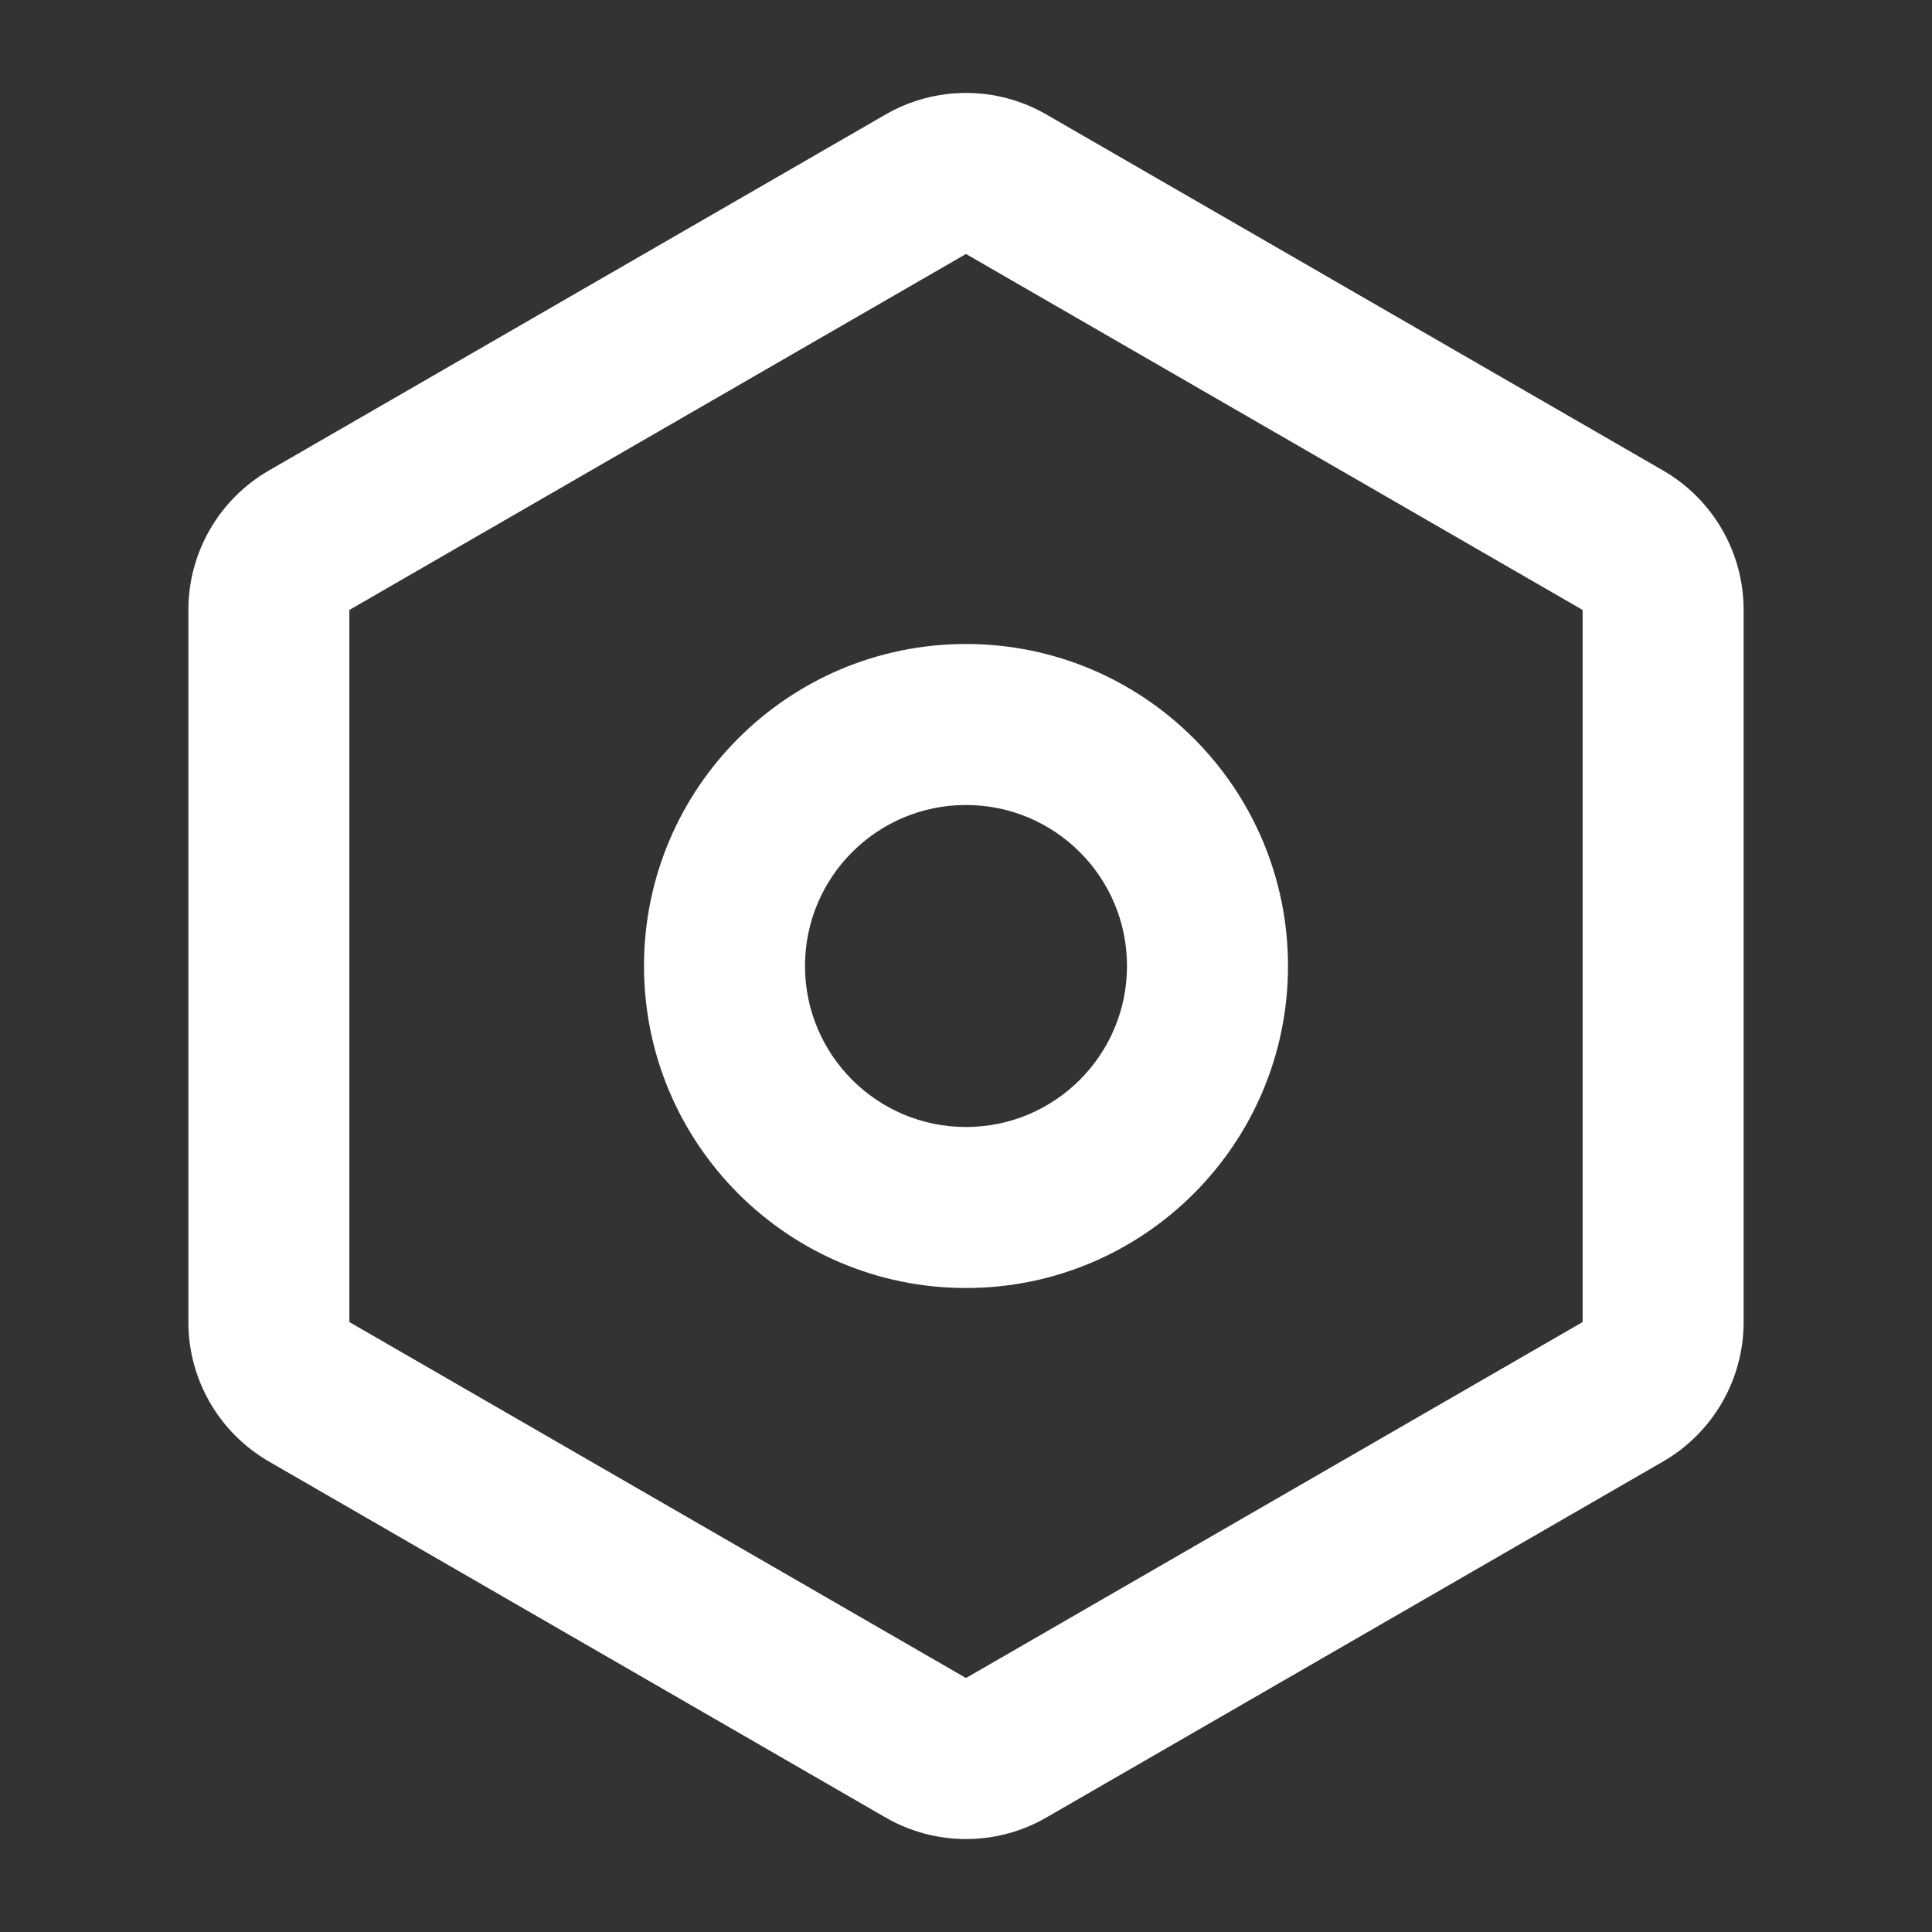<svg width="24" height="24" viewBox="0 0 24 24" fill="none" xmlns="http://www.w3.org/2000/svg">
<rect x="0" y="0" width="24" height="24" fill="#333333" stroke="none"/>
<path fill-rule="evenodd" clip-rule="evenodd" d="M11 1.423C11.619 1.065 12.381 1.065 13 1.423L12.5 2.289L13 1.423L20.66 5.845C21.279 6.203 21.66 6.863 21.66 7.577V16.423C21.66 17.137 21.279 17.797 20.66 18.155L13 22.577C12.381 22.935 11.619 22.935 11 22.577L3.34 18.155C2.721 17.797 2.34 17.137 2.34 16.423V7.577C2.34 6.863 2.721 6.203 3.34 5.845L11 1.423ZM19.66 7.577L12 3.155L4.34 7.577V16.423L12 20.845L19.66 16.423V7.577ZM12 10C10.895 10 10 10.895 10 12C10 13.104 10.895 14 12 14C13.105 14 14 13.104 14 12C14 10.895 13.105 10 12 10ZM8 12C8 9.791 9.791 8 12 8C14.209 8 16 9.791 16 12C16 14.209 14.209 16 12 16C9.791 16 8 14.209 8 12Z" fill="white"/>
</svg>
